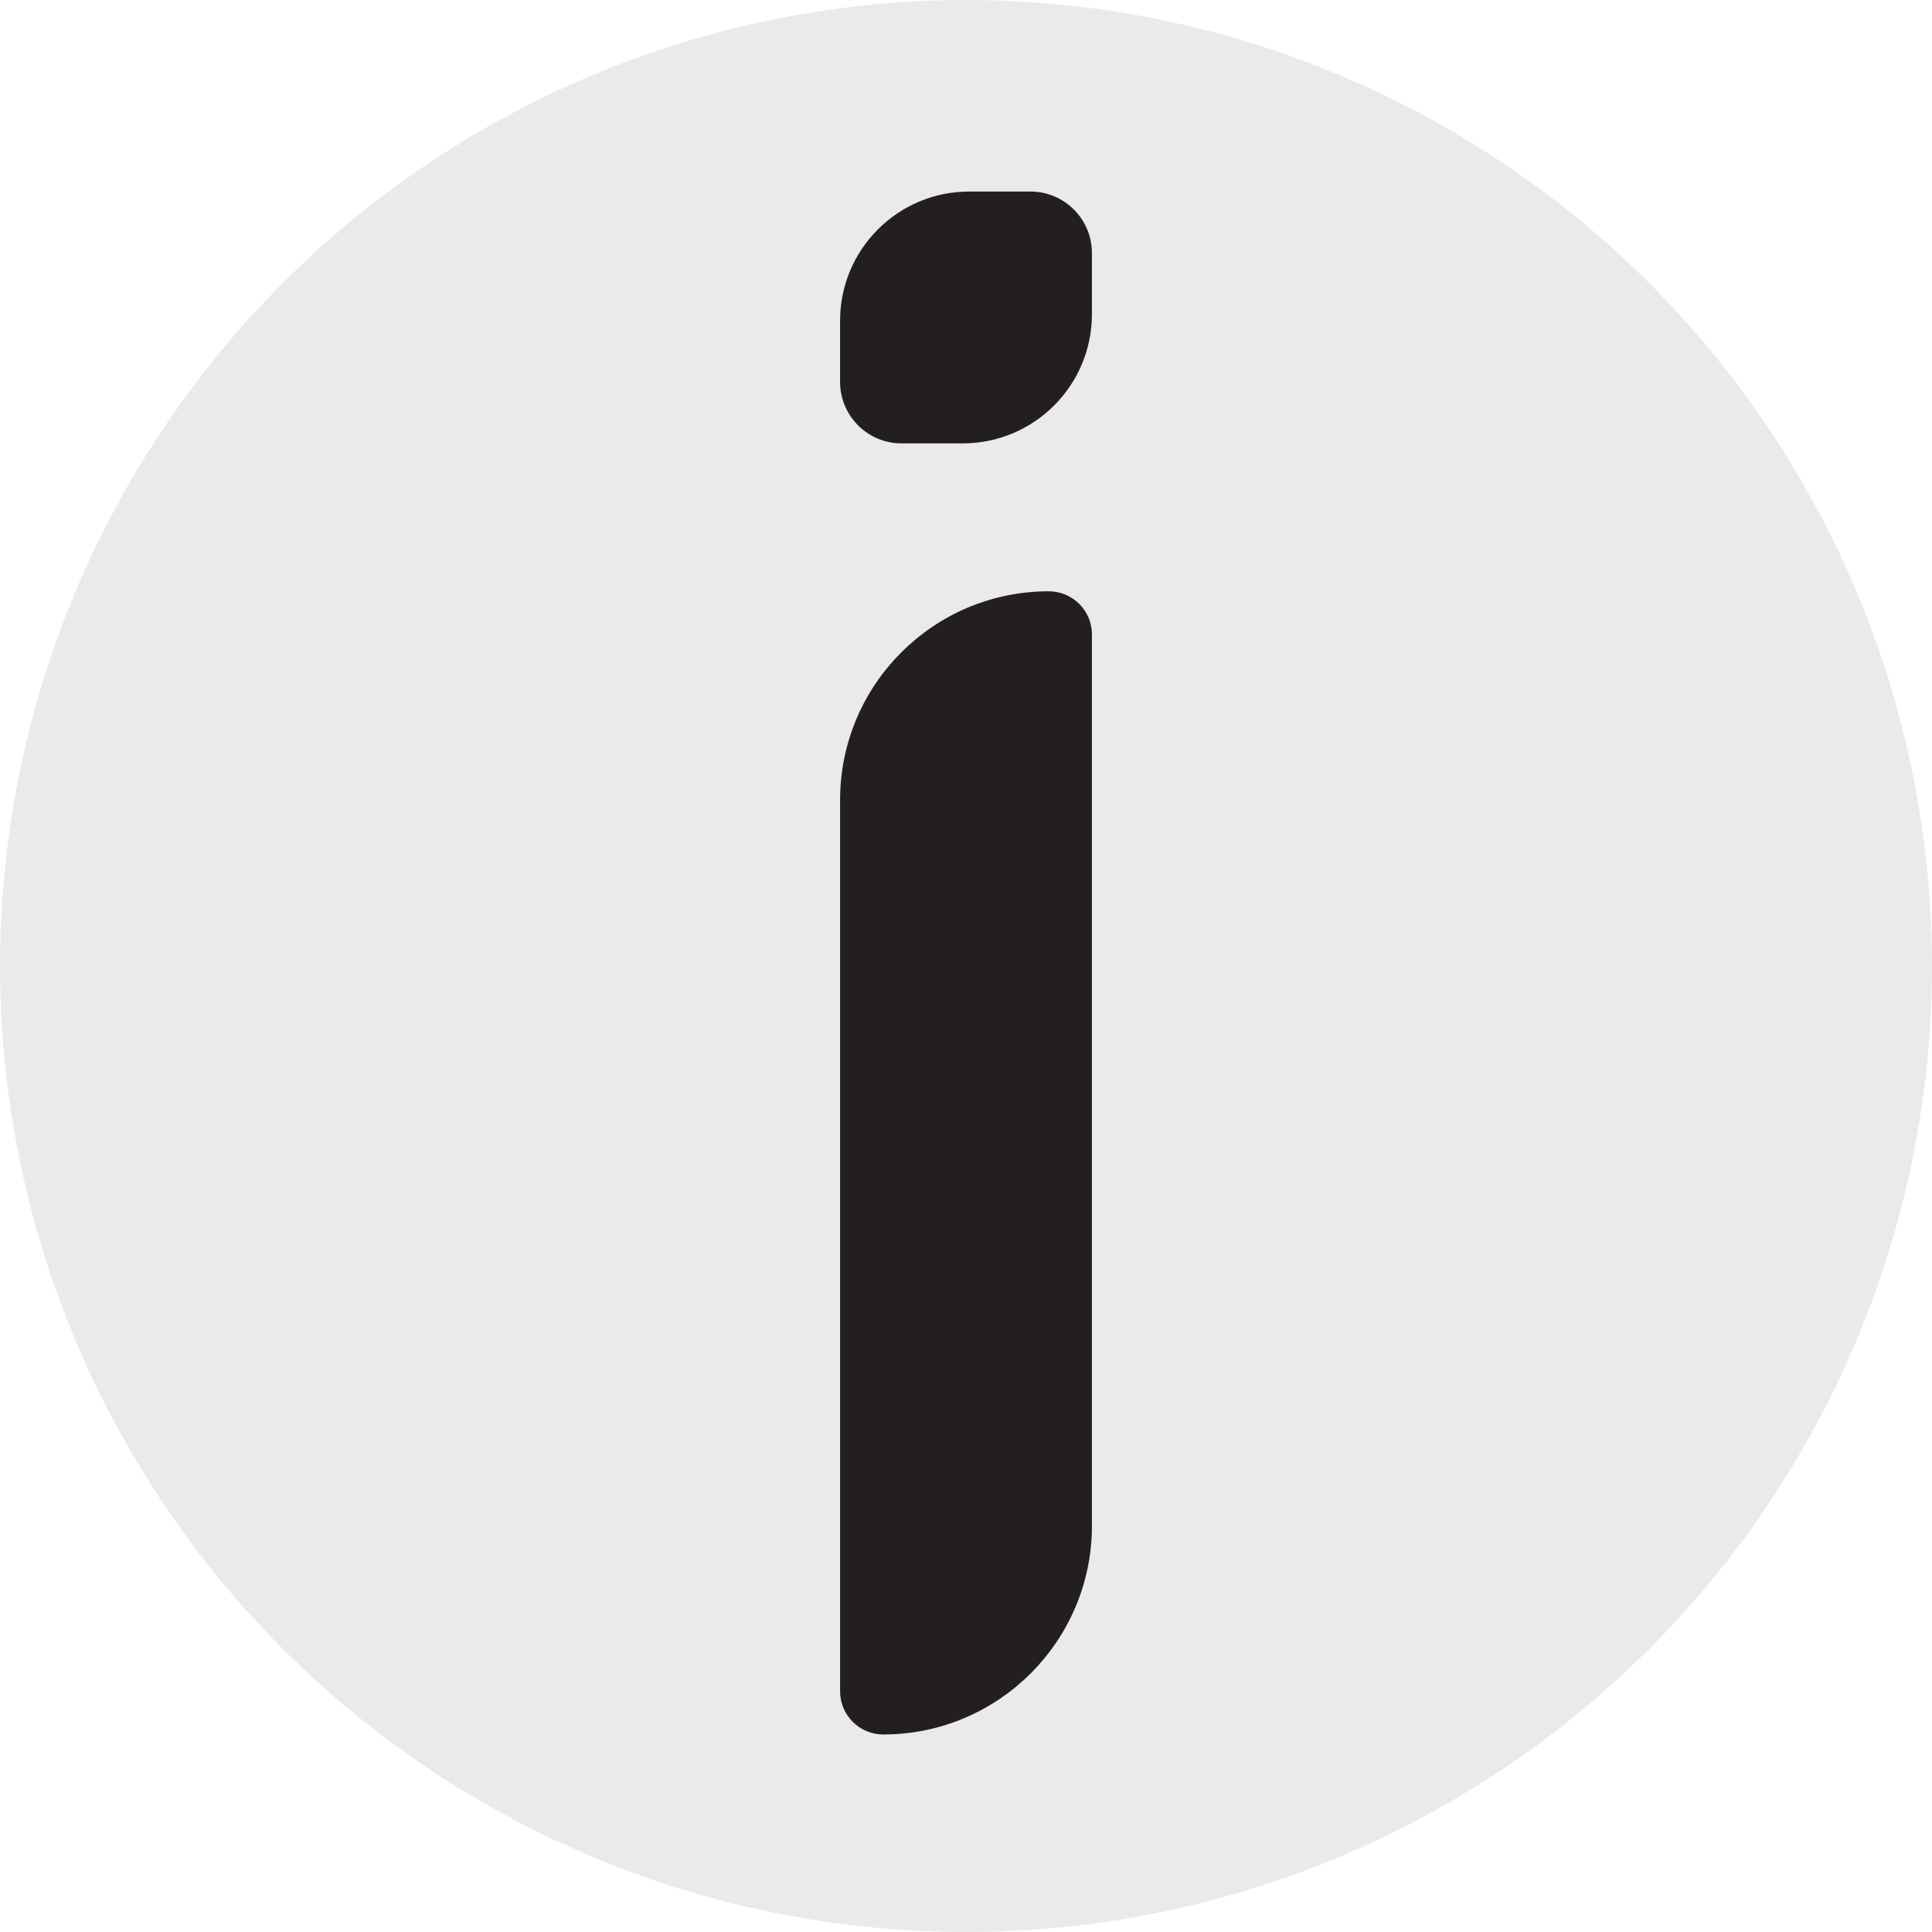 <?xml version="1.0" encoding="UTF-8"?>
<svg id="Layer_1" xmlns="http://www.w3.org/2000/svg" viewBox="0 0 1340 1340">
  <defs>
    <style>
      .cls-1, .cls-2 {
        fill: #231f20;
        stroke: #231f20;
        stroke-miterlimit: 10;
        stroke-width: 10px;
      }

      .cls-3 {
        fill: #eaeae9;
      }

      .cls-2 {
        stroke-linecap: round;
      }
    </style>
  </defs>
  <circle class="cls-3" cx="670" cy="670" r="670"/>
  <path class="cls-2" d="M727.41,415.11h0c13.76,0,24.93,11.17,24.93,24.93v618.22c0,77.13-62.62,139.74-139.74,139.74h0c-13.76,0-24.93-11.17-24.93-24.93v-618.22c0-77.13,62.62-139.74,139.74-139.74Z"/>
  <path class="cls-1" d="M672.22,137.85h42.48c20.77,0,37.63,16.86,37.63,37.63v42.48c0,46.67-37.89,84.56-84.56,84.56h-42.48c-20.77,0-37.63-16.86-37.63-37.63v-42.48c0-46.67,37.89-84.56,84.56-84.56Z"/>
</svg>